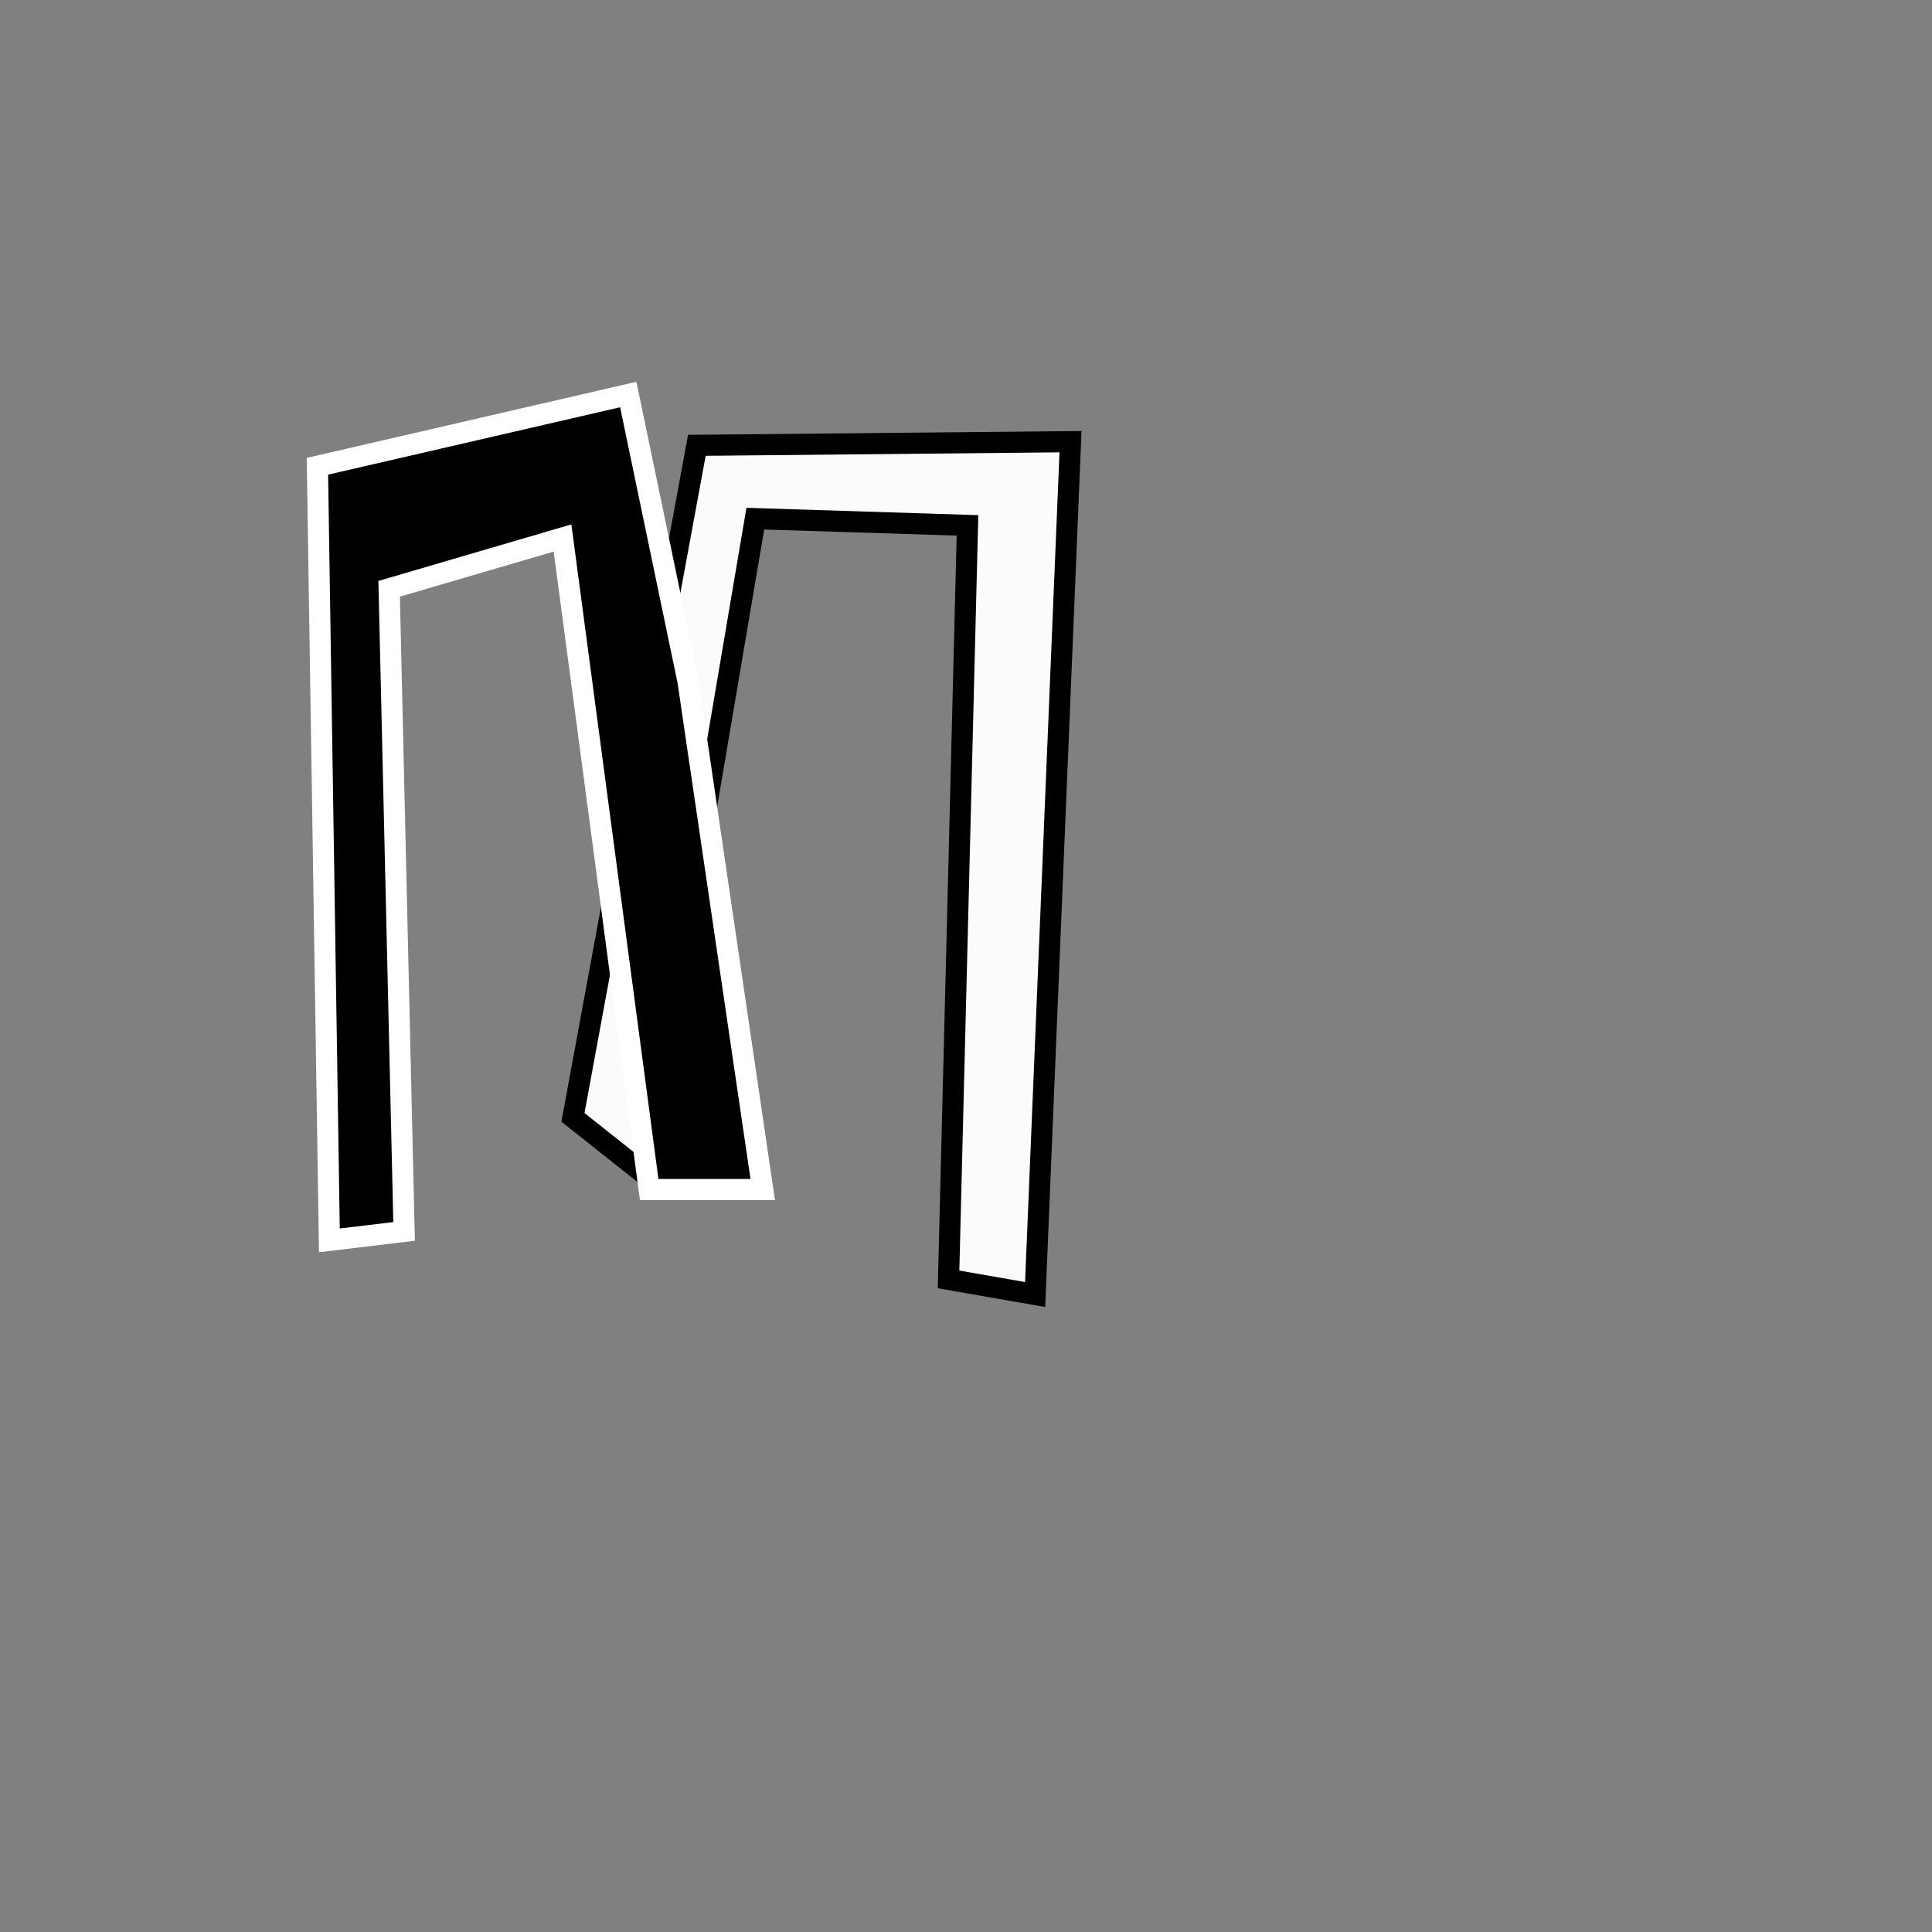 <?xml version="1.0" encoding="UTF-8" standalone="no"?>
<!DOCTYPE svg PUBLIC "-//W3C//DTD SVG 1.1//EN" "http://www.w3.org/Graphics/SVG/1.1/DTD/svg11.dtd">
<svg version="1.1" xmlns="http://www.w3.org/2000/svg" xmlns:xlink="http://www.w3.org/1999/xlink" preserveAspectRatio="xMidYMid meet" viewBox="0 0 640 640" width="640" height="640"><rect x="0" y="0" width="640" height="640" fill="#808080" stroke="none"/><defs><path d="M213.39 388.85L250.21 171.81L320.49 174.04L314.22 423.82L342.9 428.83L354.62 146.31L230.84 147.52L189.8 370.14L213.39 388.85Z" id="b56Ko6fqz7"></path><path d="M208.12 130.69L227.92 225.74L252.67 394.06L215.05 394.06L186.34 178.22L128.91 195.05L133.86 407.92L109.11 410.89L105.15 154.46L208.12 130.69Z" id="d11KVF1u3C"></path></defs><g><g><g><use xlink:href="#b56Ko6fqz7" opacity="1" fill="#fbfbfb" fill-opacity="1"></use><g><use xlink:href="#b56Ko6fqz7" opacity="1" fill-opacity="0" stroke="#000000" stroke-width="7" stroke-opacity="1"></use></g></g><g><use xlink:href="#d11KVF1u3C" opacity="1" fill="#000000" fill-opacity="1"></use><g><use xlink:href="#d11KVF1u3C" opacity="1" fill-opacity="0" stroke="#ffffff" stroke-width="7" stroke-opacity="1"></use></g></g></g></g></svg>